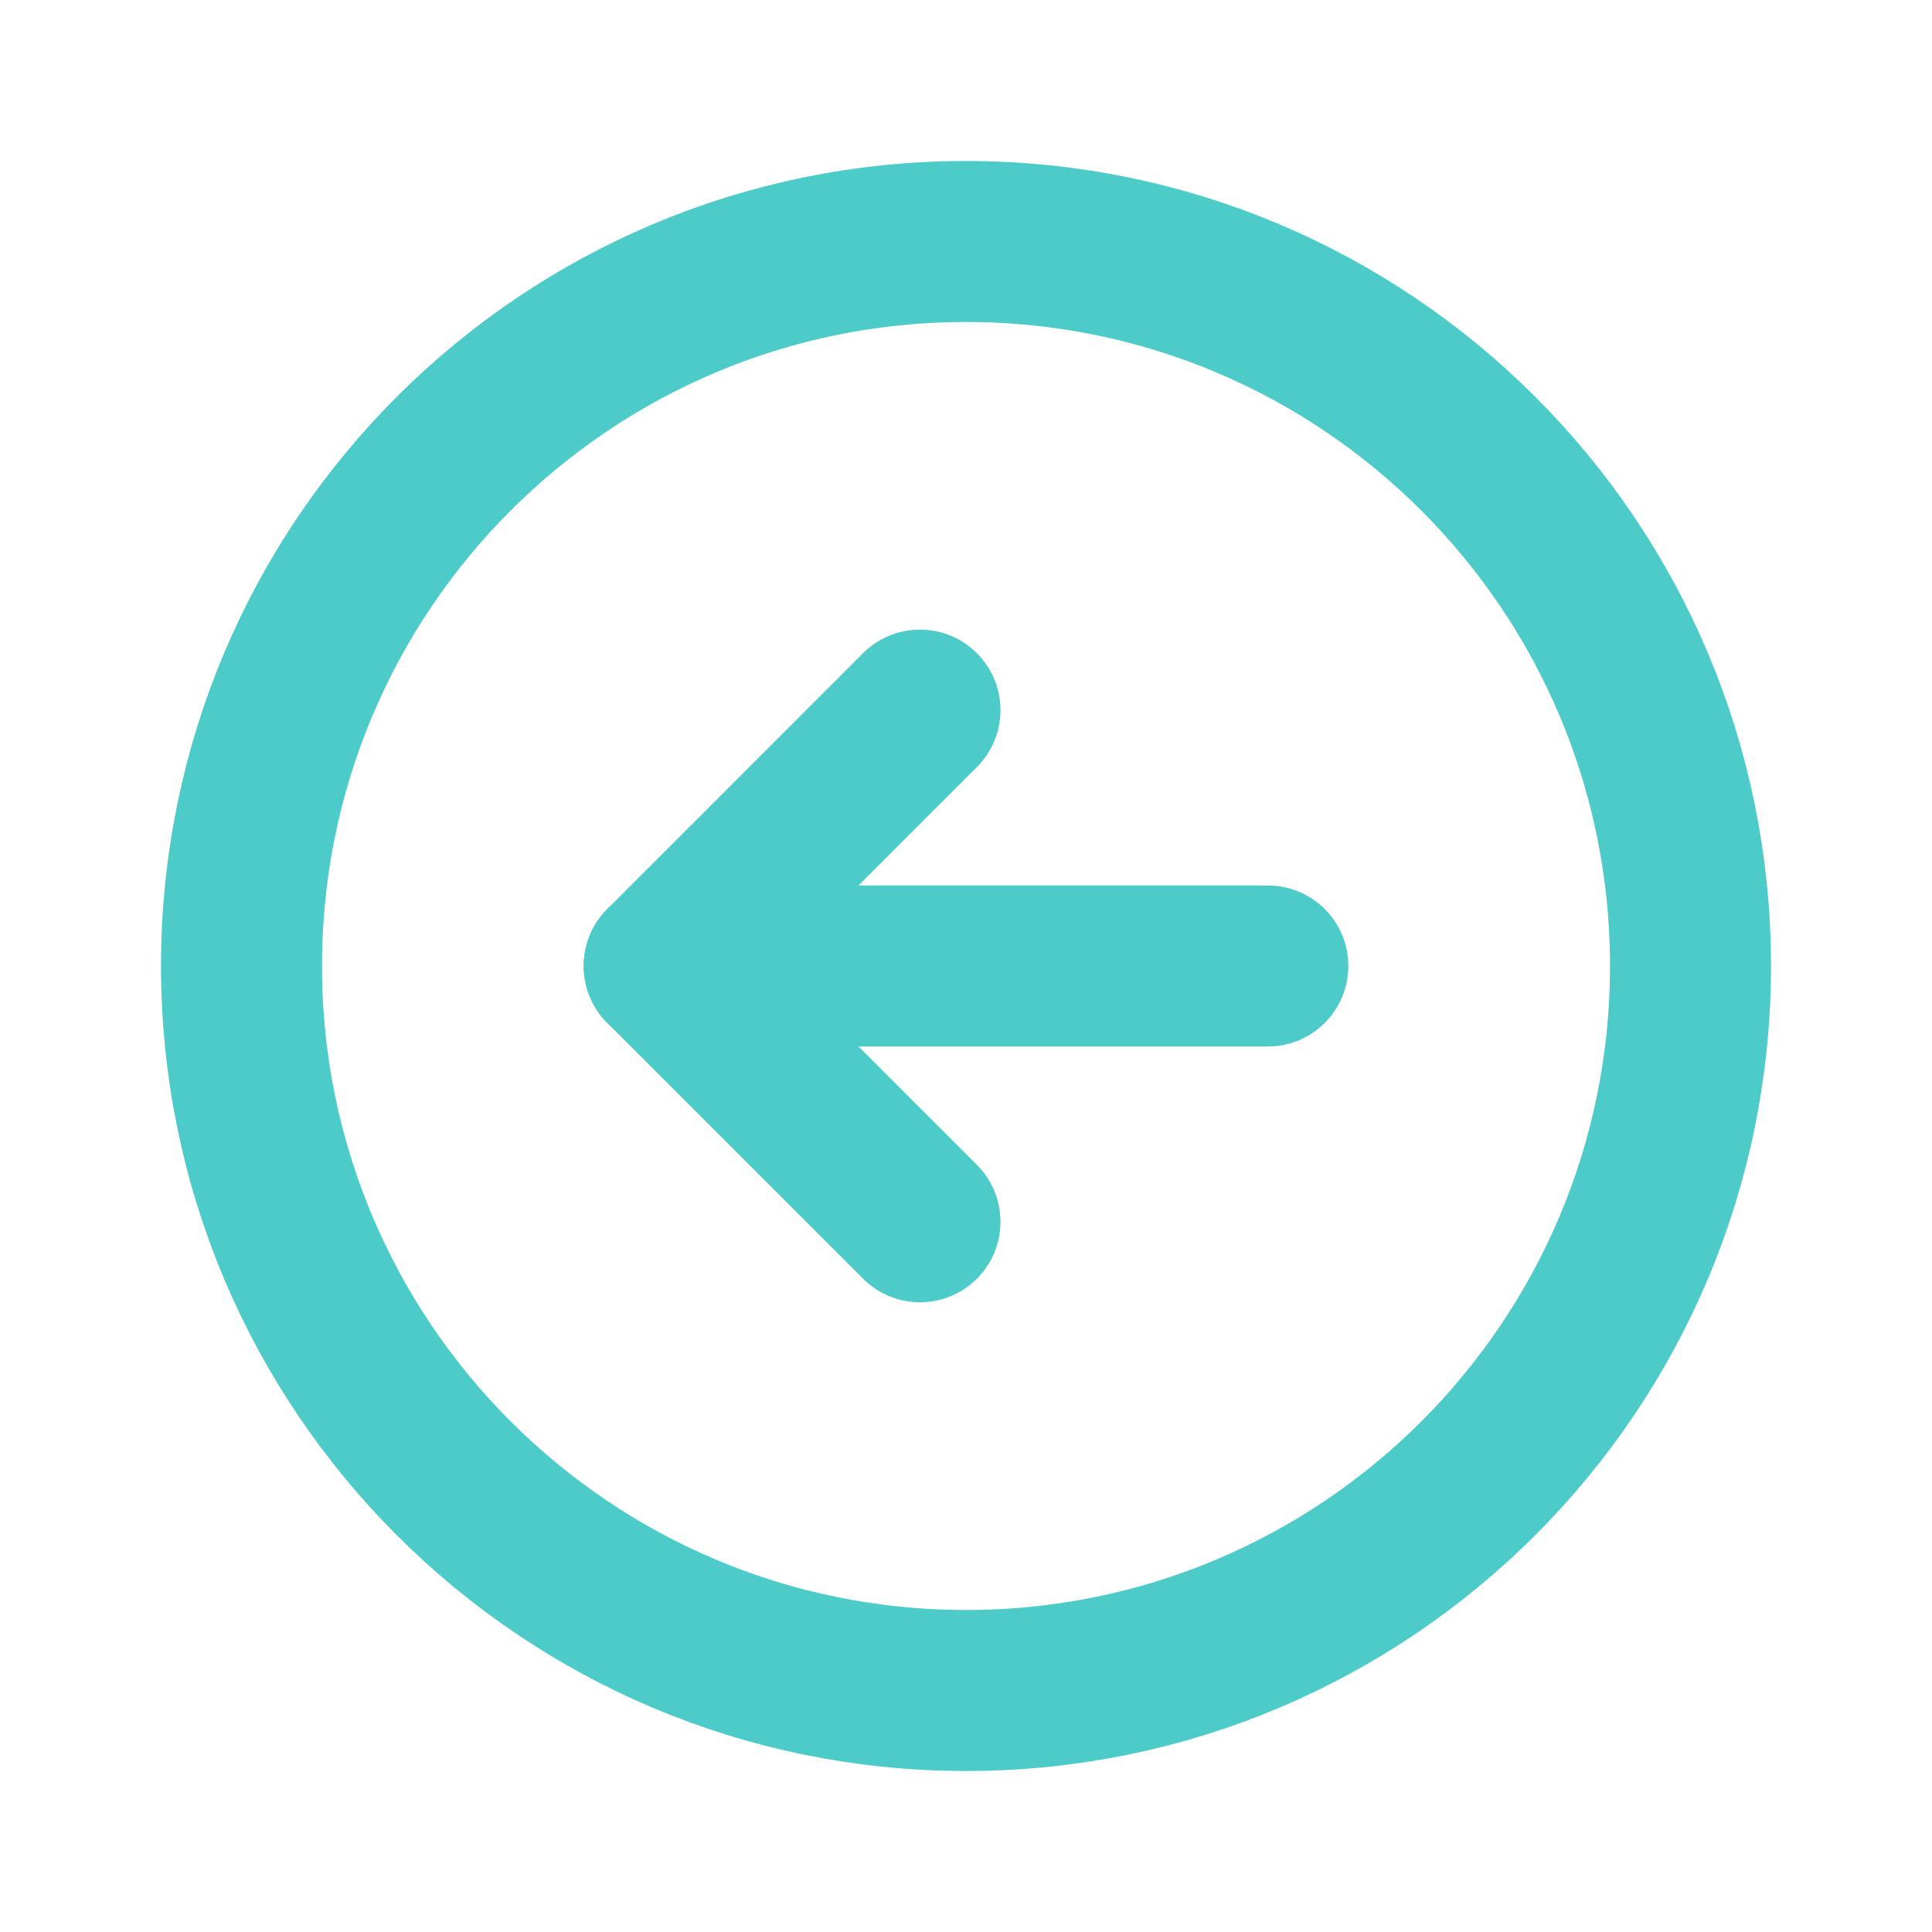 <svg width="18" height="18" viewBox="0 0 18 18" fill="none" xmlns="http://www.w3.org/2000/svg">
<path d="M9 15.75C12.728 15.75 15.75 12.728 15.75 9C15.75 5.272 12.728 2.25 9 2.25C5.272 2.25 2.25 5.272 2.25 9C2.25 12.728 5.272 15.75 9 15.75Z" stroke="#4CCBC9" stroke-width="1.5" stroke-miterlimit="10"/>
<path d="M8.571 11.383L6.188 9L8.571 6.616" stroke="#4CCBC9" stroke-width="1.5" stroke-linecap="round" stroke-linejoin="round"/>
<path d="M6.188 9H11.812" stroke="#4CCBC9" stroke-width="1.5" stroke-linecap="round" stroke-linejoin="round"/>
</svg>
